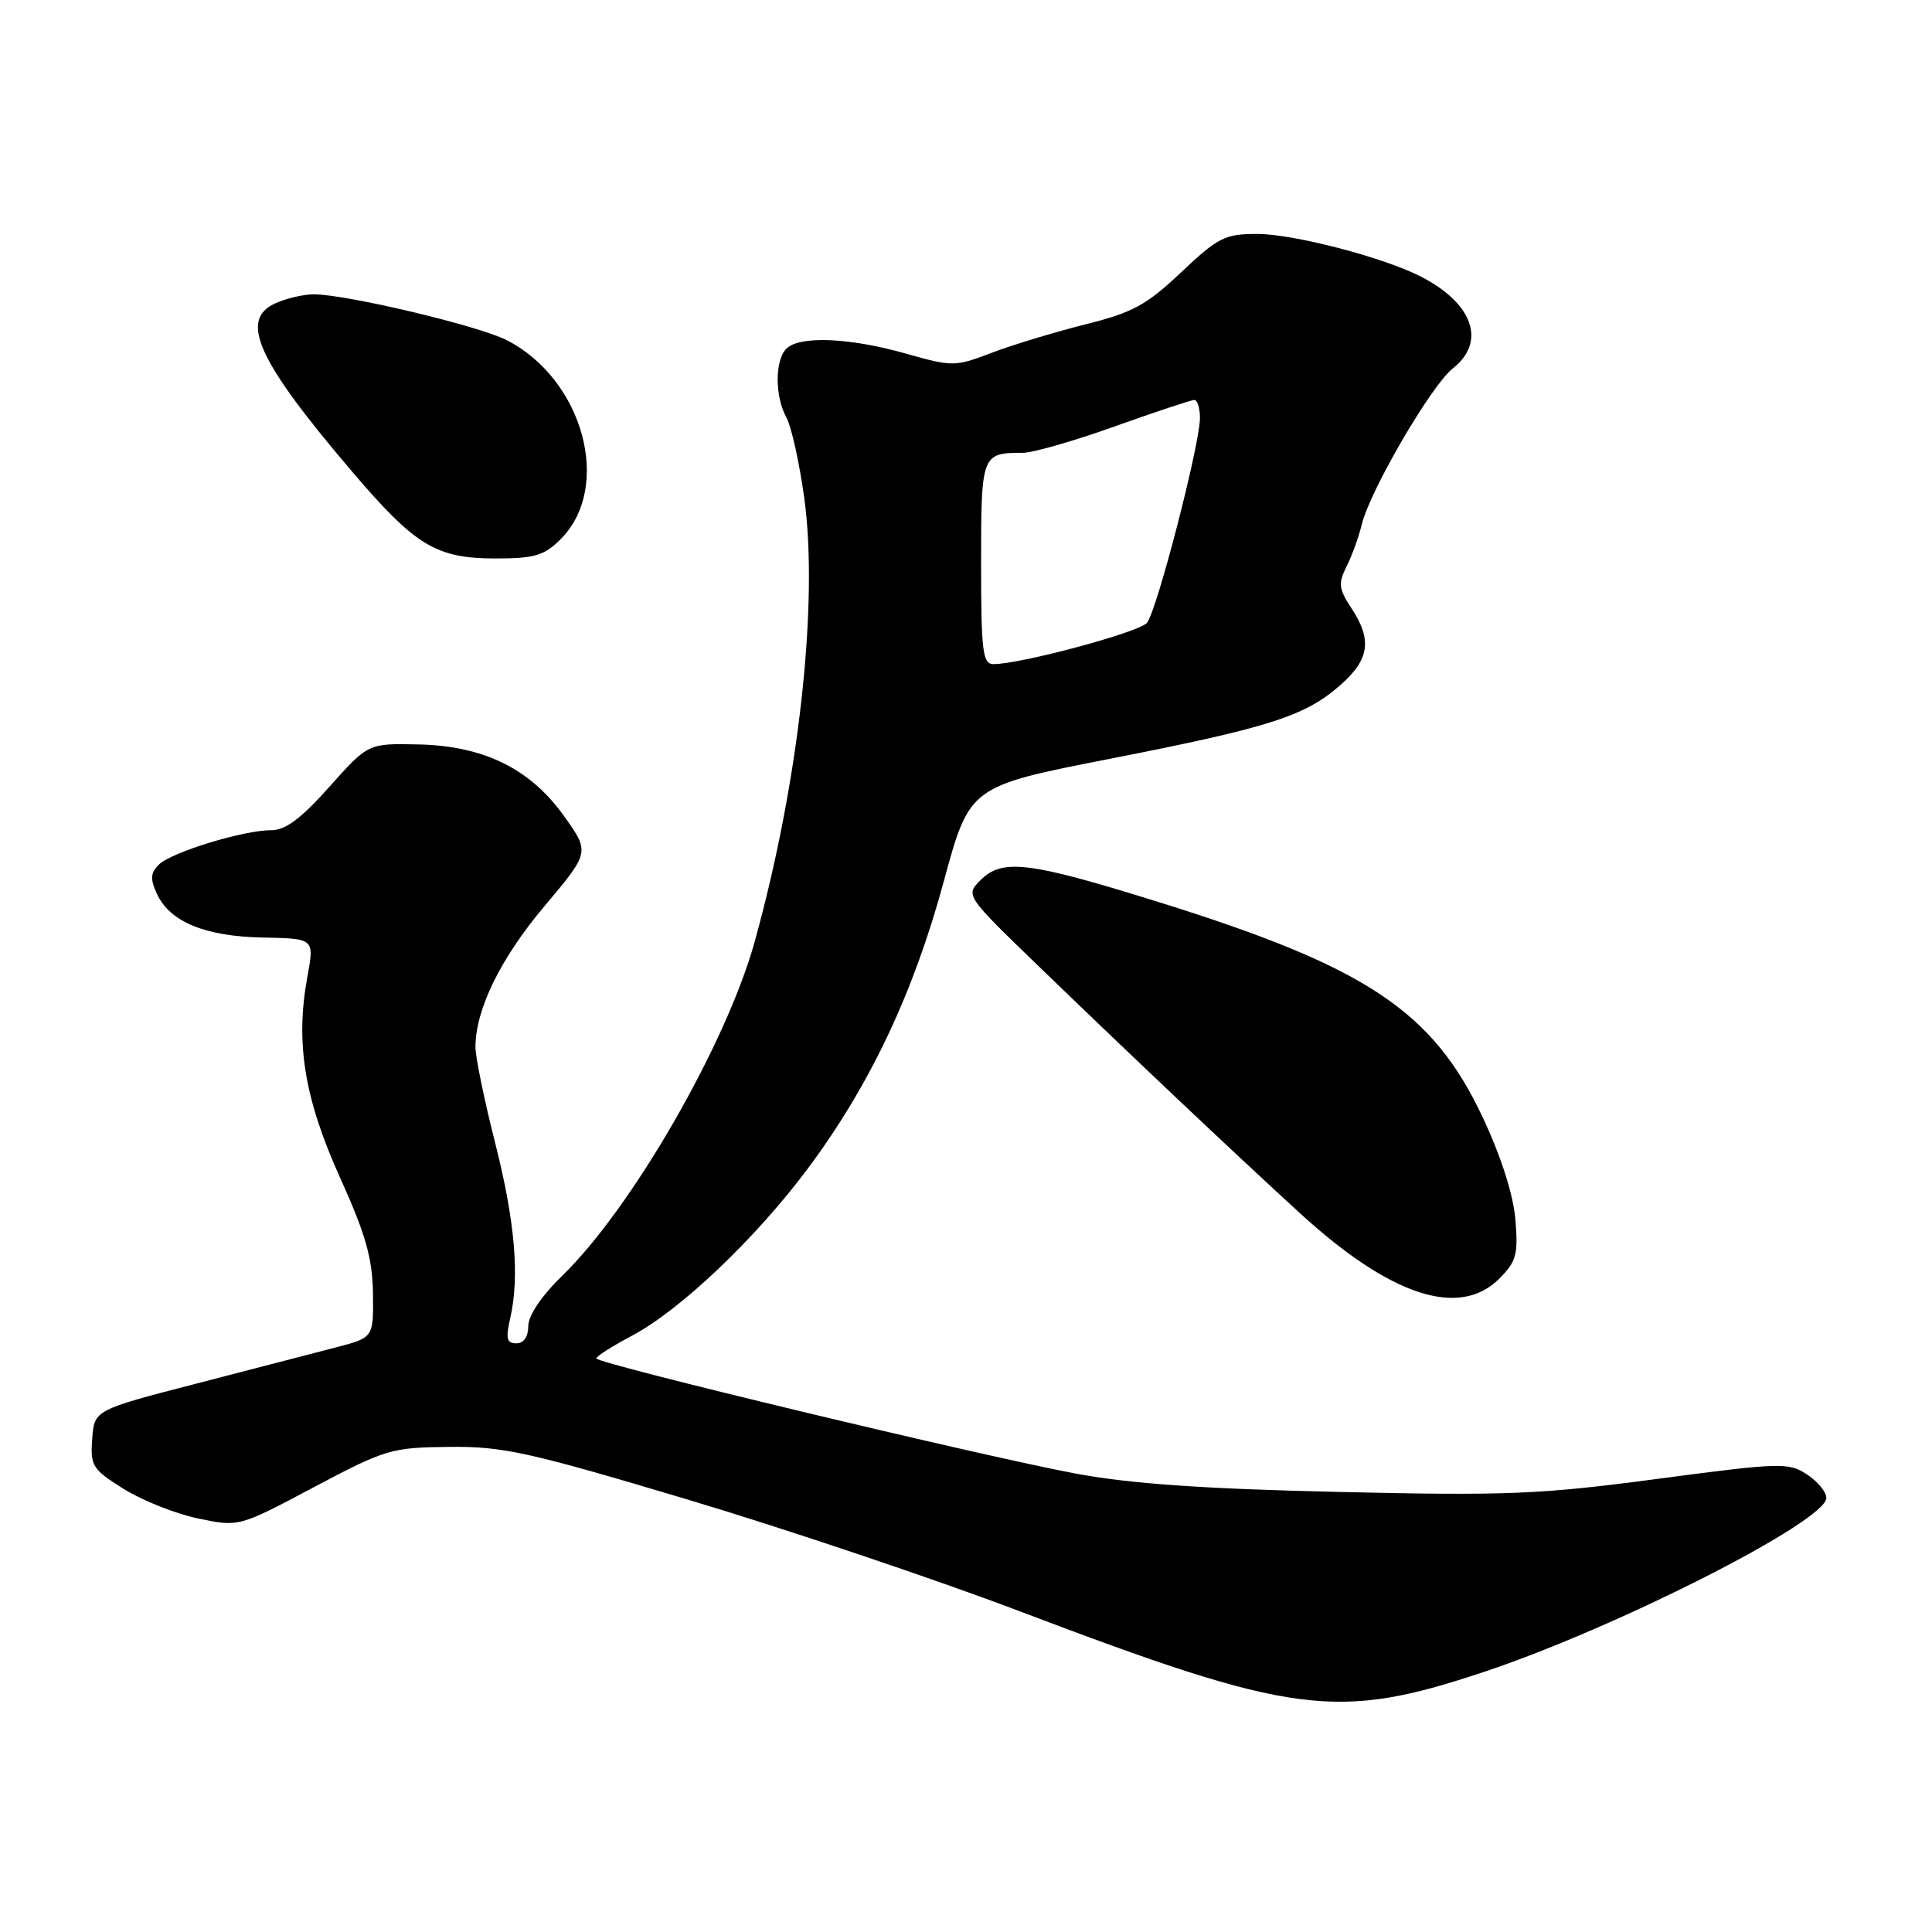 <?xml version="1.0" encoding="UTF-8" standalone="no"?>
<!DOCTYPE svg PUBLIC "-//W3C//DTD SVG 1.1//EN" "http://www.w3.org/Graphics/SVG/1.1/DTD/svg11.dtd" >
<svg xmlns="http://www.w3.org/2000/svg" xmlns:xlink="http://www.w3.org/1999/xlink" version="1.1" viewBox="0 0 256 256">
 <g >
 <path fill="currentColor"
d=" M 196.77 221.49 C 214.38 215.60 242.00 201.56 242.00 198.48 C 242.00 197.69 240.84 196.29 239.42 195.36 C 236.99 193.76 235.89 193.80 219.54 195.97 C 204.01 198.03 199.66 198.20 177.36 197.69 C 159.38 197.28 149.73 196.60 142.50 195.25 C 129.91 192.89 79.03 180.67 79.01 180.00 C 79.01 179.72 81.13 178.37 83.72 177.00 C 90.18 173.58 100.17 164.07 107.13 154.72 C 115.29 143.74 121.04 131.58 125.04 116.85 C 128.47 104.19 128.47 104.19 146.99 100.56 C 168.26 96.39 172.90 94.91 177.61 90.77 C 181.47 87.38 181.84 84.79 179.06 80.57 C 177.39 78.04 177.30 77.30 178.42 75.07 C 179.14 73.66 180.04 71.15 180.44 69.50 C 181.53 64.99 189.65 51.07 192.50 48.82 C 196.97 45.31 195.21 40.22 188.30 36.66 C 183.33 34.11 171.42 31.00 166.58 31.00 C 162.30 31.00 161.40 31.46 156.51 36.08 C 151.92 40.42 150.09 41.42 143.82 42.98 C 139.80 43.99 134.23 45.68 131.45 46.73 C 126.53 48.61 126.24 48.61 119.95 46.83 C 112.52 44.73 105.93 44.47 104.20 46.20 C 102.66 47.74 102.66 52.51 104.20 55.32 C 104.86 56.52 105.93 61.33 106.57 66.00 C 108.49 80.01 105.84 103.74 99.99 124.81 C 96.24 138.33 83.75 160.03 74.58 168.96 C 71.77 171.69 70.00 174.30 70.00 175.71 C 70.00 177.13 69.40 178.00 68.42 178.00 C 67.15 178.00 66.99 177.36 67.59 174.75 C 68.88 169.14 68.25 161.85 65.58 151.32 C 64.16 145.72 63.00 140.06 63.00 138.75 C 63.00 133.77 66.31 127.00 72.12 120.10 C 78.15 112.94 78.15 112.94 74.80 108.22 C 70.30 101.87 64.11 98.81 55.37 98.64 C 48.78 98.50 48.78 98.50 43.64 104.26 C 39.89 108.47 37.81 110.02 35.93 110.01 C 32.31 109.99 22.78 112.90 21.07 114.55 C 19.94 115.64 19.88 116.45 20.78 118.41 C 22.48 122.15 27.18 124.09 34.88 124.23 C 41.66 124.36 41.66 124.36 40.73 129.43 C 39.12 138.16 40.32 145.54 45.04 156.00 C 48.45 163.54 49.35 166.71 49.42 171.37 C 49.50 177.24 49.50 177.24 44.50 178.54 C 41.75 179.26 33.42 181.42 26.00 183.34 C 12.50 186.83 12.50 186.83 12.22 190.66 C 11.95 194.23 12.24 194.69 16.37 197.28 C 18.82 198.81 23.25 200.58 26.23 201.20 C 31.65 202.34 31.65 202.34 41.57 197.07 C 51.08 192.03 51.84 191.80 59.50 191.72 C 66.65 191.64 70.01 192.39 91.09 198.69 C 104.06 202.57 123.86 209.23 135.09 213.49 C 171.53 227.32 177.14 228.04 196.77 221.49 Z  M 198.66 169.43 C 200.92 167.17 201.18 166.22 200.80 161.61 C 200.53 158.34 198.91 153.26 196.49 148.10 C 189.85 133.95 181.08 128.12 153.50 119.52 C 136.34 114.17 132.82 113.73 129.93 116.62 C 127.91 118.64 127.91 118.64 137.71 128.11 C 150.11 140.10 163.58 152.82 172.29 160.79 C 184.25 171.73 193.37 174.72 198.66 169.43 Z  M 74.29 71.44 C 81.18 64.55 77.30 50.25 67.12 45.06 C 63.36 43.15 45.89 39.00 41.56 39.00 C 40.21 39.00 37.91 39.54 36.46 40.20 C 31.65 42.39 34.14 47.83 46.75 62.60 C 55.04 72.32 57.81 73.99 65.61 74.00 C 70.84 74.00 72.10 73.63 74.29 71.44 Z  M 130.00 74.61 C 130.00 60.19 130.07 60.00 135.54 60.00 C 136.85 60.00 142.32 58.43 147.71 56.50 C 153.09 54.58 157.84 53.00 158.25 53.00 C 158.66 53.00 159.00 54.08 159.00 55.39 C 159.00 58.87 153.29 80.95 151.98 82.53 C 150.94 83.78 135.24 88.00 131.63 88.00 C 130.21 88.00 130.00 86.31 130.00 74.61 Z "/>
</g>
</svg>
